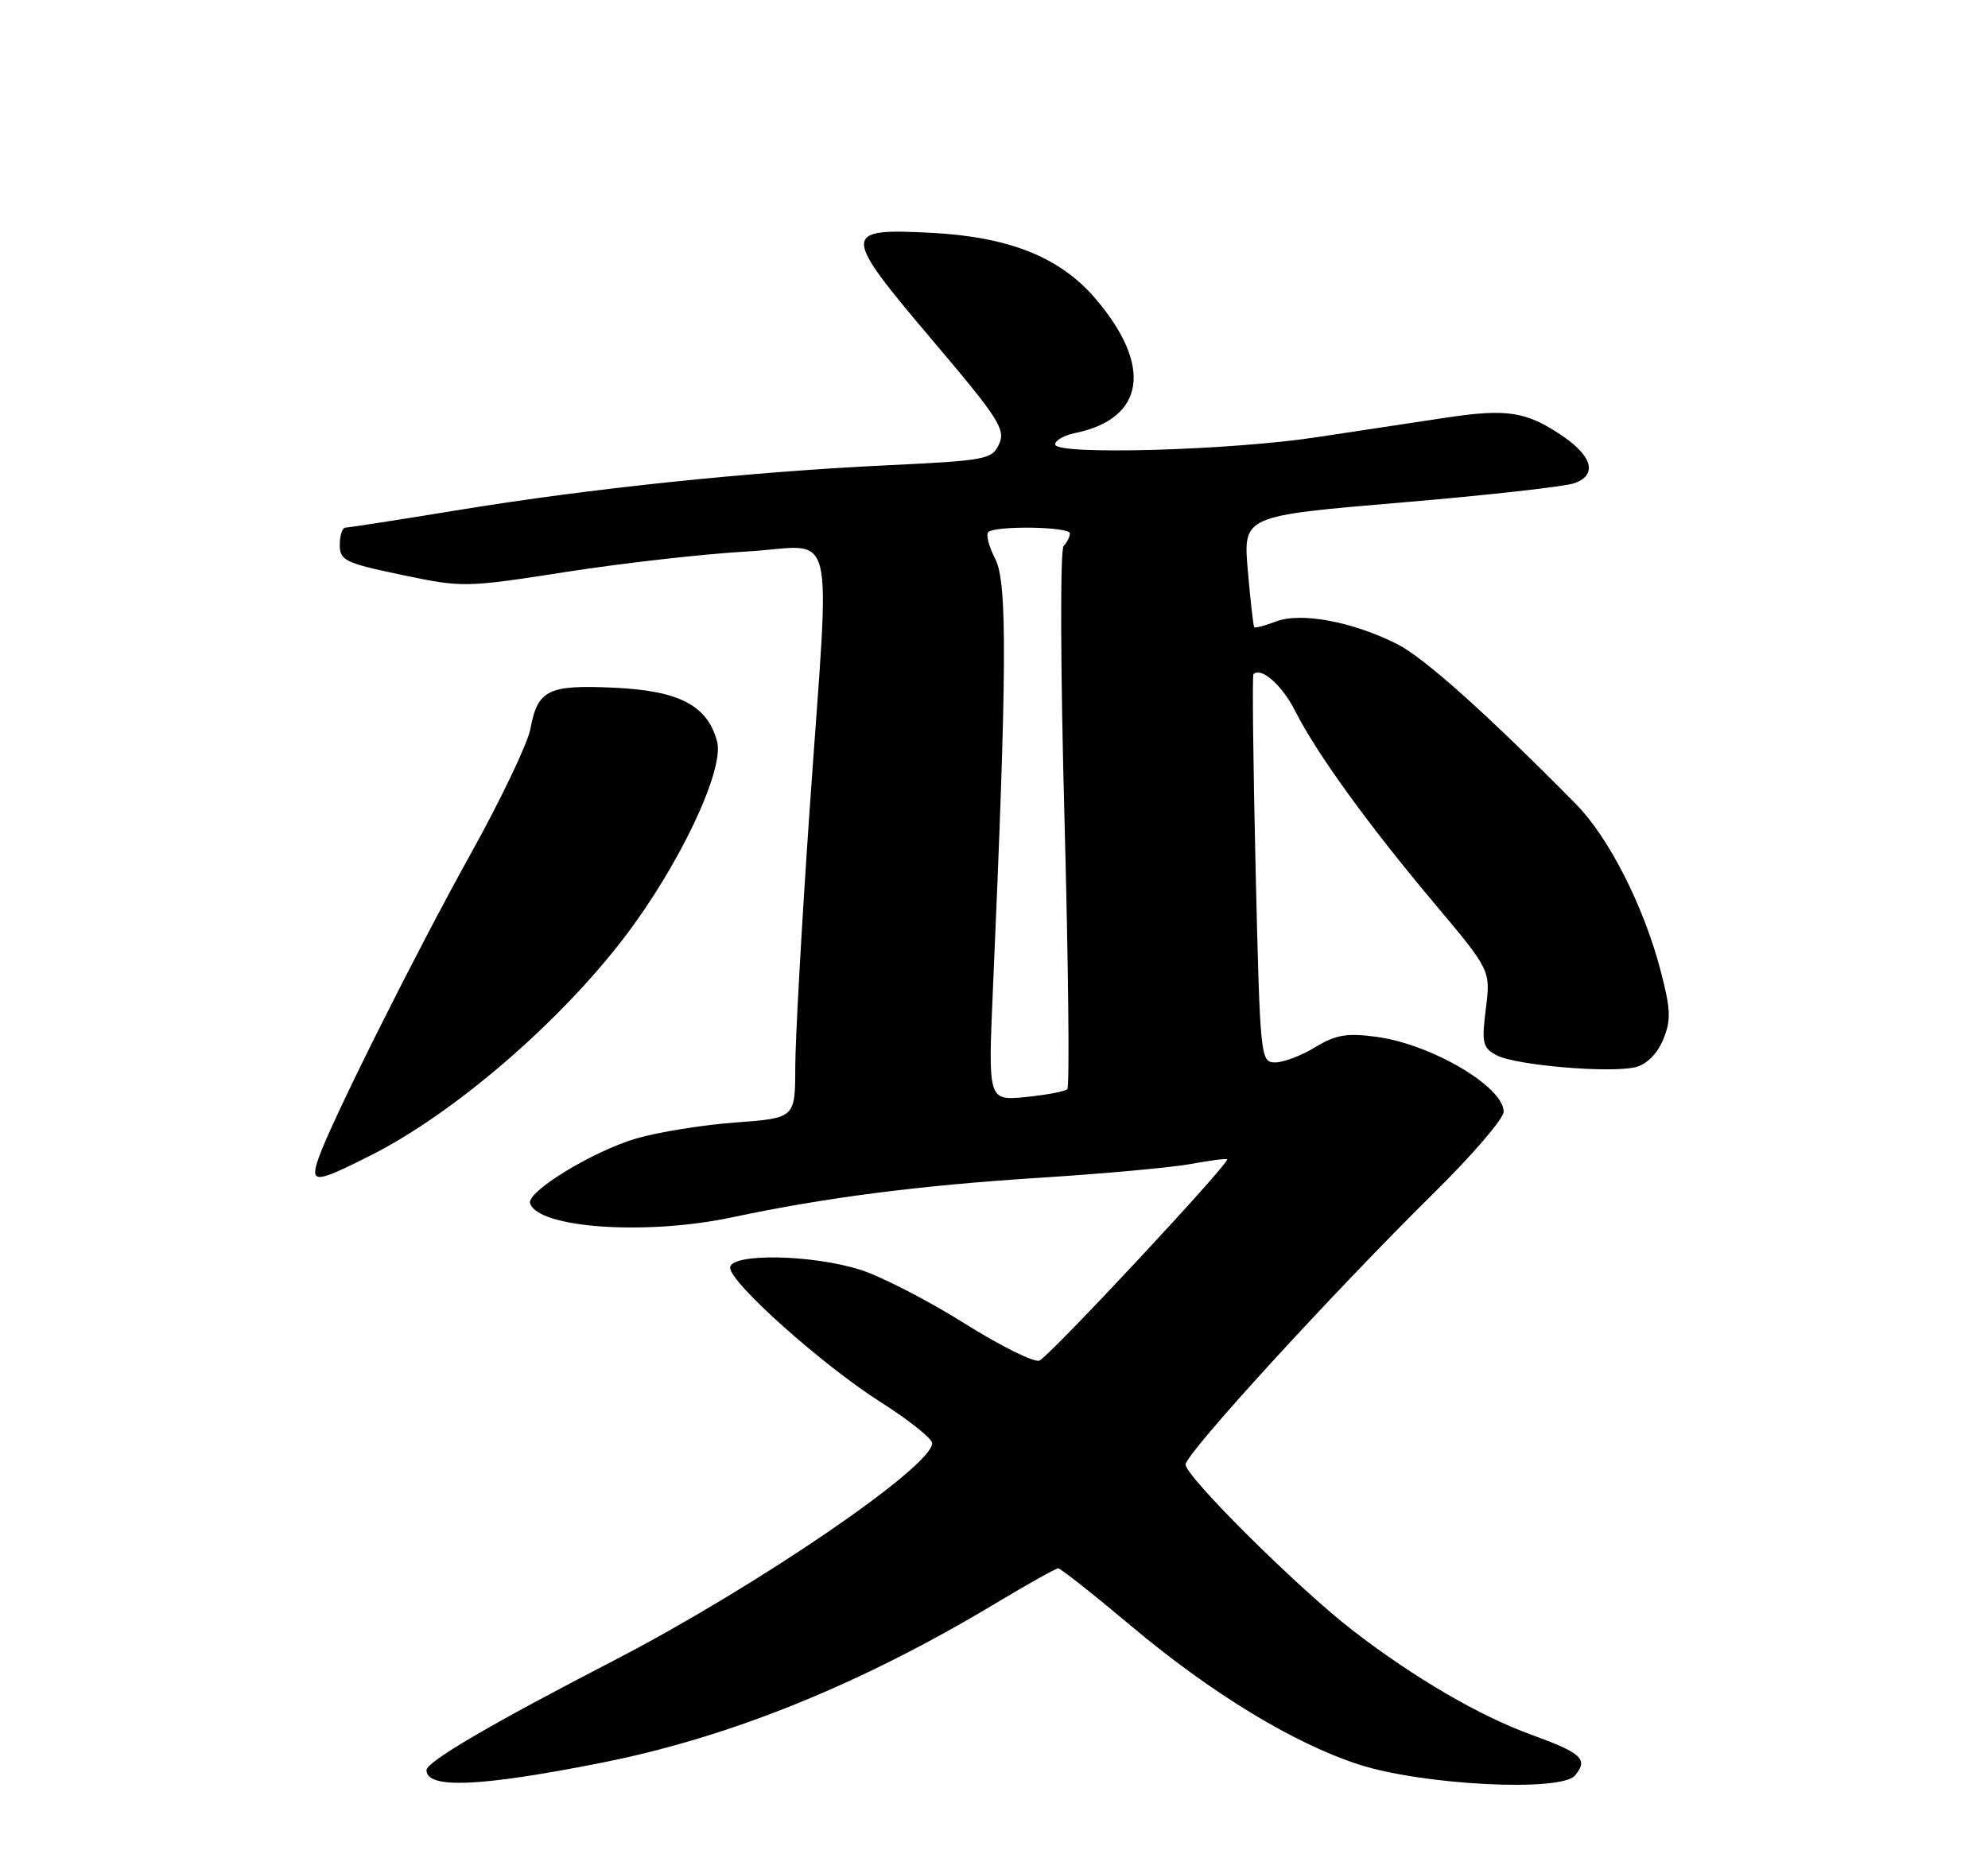 <?xml version="1.0" encoding="UTF-8" standalone="no"?>
<!DOCTYPE svg PUBLIC "-//W3C//DTD SVG 1.1//EN" "http://www.w3.org/Graphics/SVG/1.1/DTD/svg11.dtd" >
<svg xmlns="http://www.w3.org/2000/svg" xmlns:xlink="http://www.w3.org/1999/xlink" version="1.1" viewBox="0 0 275 256">
 <g >
 <path fill="currentColor"
d=" M 83.15 243.91 C 100.91 240.40 118.99 233.09 137.64 221.89 C 142.12 219.20 146.05 217.00 146.38 217.00 C 146.71 217.00 151.23 220.57 156.42 224.93 C 167.54 234.28 178.96 241.23 188.00 244.15 C 196.83 247.00 215.95 247.97 217.87 245.66 C 219.74 243.41 218.84 242.57 211.78 240.00 C 204.61 237.39 195.68 232.18 187.21 225.66 C 179.70 219.89 164.00 204.30 164.00 202.63 C 164.00 201.14 184.44 178.79 198.39 165.02 C 203.68 159.81 208.00 154.77 208.00 153.82 C 208.00 150.35 197.97 144.46 190.35 143.45 C 186.30 142.91 184.75 143.18 181.94 144.89 C 180.05 146.05 177.56 146.99 176.41 147.00 C 174.36 147.00 174.31 146.52 173.69 120.30 C 173.35 105.62 173.21 93.46 173.39 93.28 C 174.44 92.23 177.37 94.81 179.16 98.37 C 182.11 104.21 189.16 113.97 198.32 124.88 C 206.20 134.25 206.20 134.25 205.54 139.56 C 204.94 144.32 205.09 144.98 207.03 146.01 C 209.62 147.40 222.79 148.52 226.26 147.65 C 227.79 147.26 229.25 145.81 230.06 143.85 C 231.18 141.14 231.13 139.72 229.68 134.18 C 227.36 125.35 222.53 115.85 218.03 111.29 C 205.81 98.89 196.98 90.98 193.28 89.12 C 187.11 86.01 179.98 84.68 176.54 85.98 C 174.99 86.57 173.62 86.93 173.50 86.78 C 173.37 86.63 172.97 83.10 172.61 78.94 C 171.95 71.38 171.95 71.38 193.73 69.54 C 205.70 68.53 216.55 67.32 217.82 66.85 C 220.98 65.69 220.29 63.11 216.05 60.26 C 211.12 56.93 208.46 56.52 200.01 57.79 C 195.88 58.41 187.88 59.62 182.23 60.48 C 170.18 62.32 146.04 63.00 145.96 61.50 C 145.93 60.95 147.16 60.24 148.70 59.92 C 158.40 57.93 159.50 50.62 151.51 41.29 C 146.63 35.58 139.56 32.76 128.77 32.21 C 116.39 31.57 116.40 32.23 129.01 47.11 C 138.12 57.86 139.13 59.42 138.21 61.43 C 137.24 63.56 136.43 63.72 122.86 64.37 C 103.70 65.28 81.75 67.57 63.54 70.55 C 55.31 71.90 48.23 73.00 47.79 73.00 C 47.36 73.00 47.00 74.07 47.00 75.37 C 47.00 77.54 47.72 77.90 55.57 79.54 C 64.01 81.31 64.33 81.31 78.34 79.13 C 86.16 77.91 97.38 76.64 103.28 76.31 C 115.96 75.59 114.84 71.02 112.00 112.00 C 110.91 127.68 110.02 143.70 110.01 147.60 C 110.00 154.70 110.00 154.70 101.75 155.31 C 97.21 155.64 91.03 156.64 88.00 157.53 C 81.99 159.29 72.81 164.90 73.33 166.50 C 74.43 169.92 89.33 170.96 101.18 168.45 C 114.19 165.69 127.15 164.02 143.79 162.96 C 152.75 162.39 162.20 161.53 164.79 161.04 C 167.38 160.56 169.61 160.27 169.74 160.41 C 170.19 160.85 145.12 187.74 143.77 188.26 C 143.04 188.54 138.37 186.22 133.41 183.10 C 128.44 179.98 121.99 176.65 119.07 175.71 C 112.40 173.56 101.00 173.36 101.00 175.41 C 101.00 177.48 113.70 188.83 121.82 194.00 C 125.71 196.47 128.91 199.02 128.94 199.66 C 129.10 202.83 104.69 219.51 84.94 229.74 C 67.90 238.55 59.00 243.76 59.00 244.92 C 59.00 247.54 66.36 247.24 83.15 243.91 Z  M 51.28 159.86 C 62.75 154.08 77.28 141.59 86.35 129.72 C 93.98 119.74 100.25 106.48 99.19 102.57 C 97.84 97.58 93.94 95.56 84.91 95.15 C 75.81 94.73 74.38 95.44 73.37 100.85 C 72.99 102.86 69.31 110.58 65.19 118.00 C 57.50 131.83 45.84 155.16 44.09 160.18 C 42.83 163.80 43.54 163.77 51.28 159.86 Z  M 137.35 136.89 C 139.29 92.78 139.36 80.60 137.69 77.37 C 136.80 75.65 136.36 73.97 136.71 73.63 C 137.63 72.70 148.00 72.86 148.00 73.80 C 148.00 74.24 147.61 75.03 147.13 75.55 C 146.64 76.09 146.69 92.49 147.25 113.30 C 147.79 133.54 147.97 150.36 147.64 150.69 C 147.31 151.02 144.71 151.51 141.86 151.79 C 136.68 152.29 136.68 152.29 137.35 136.89 Z "/>
</g>
</svg>